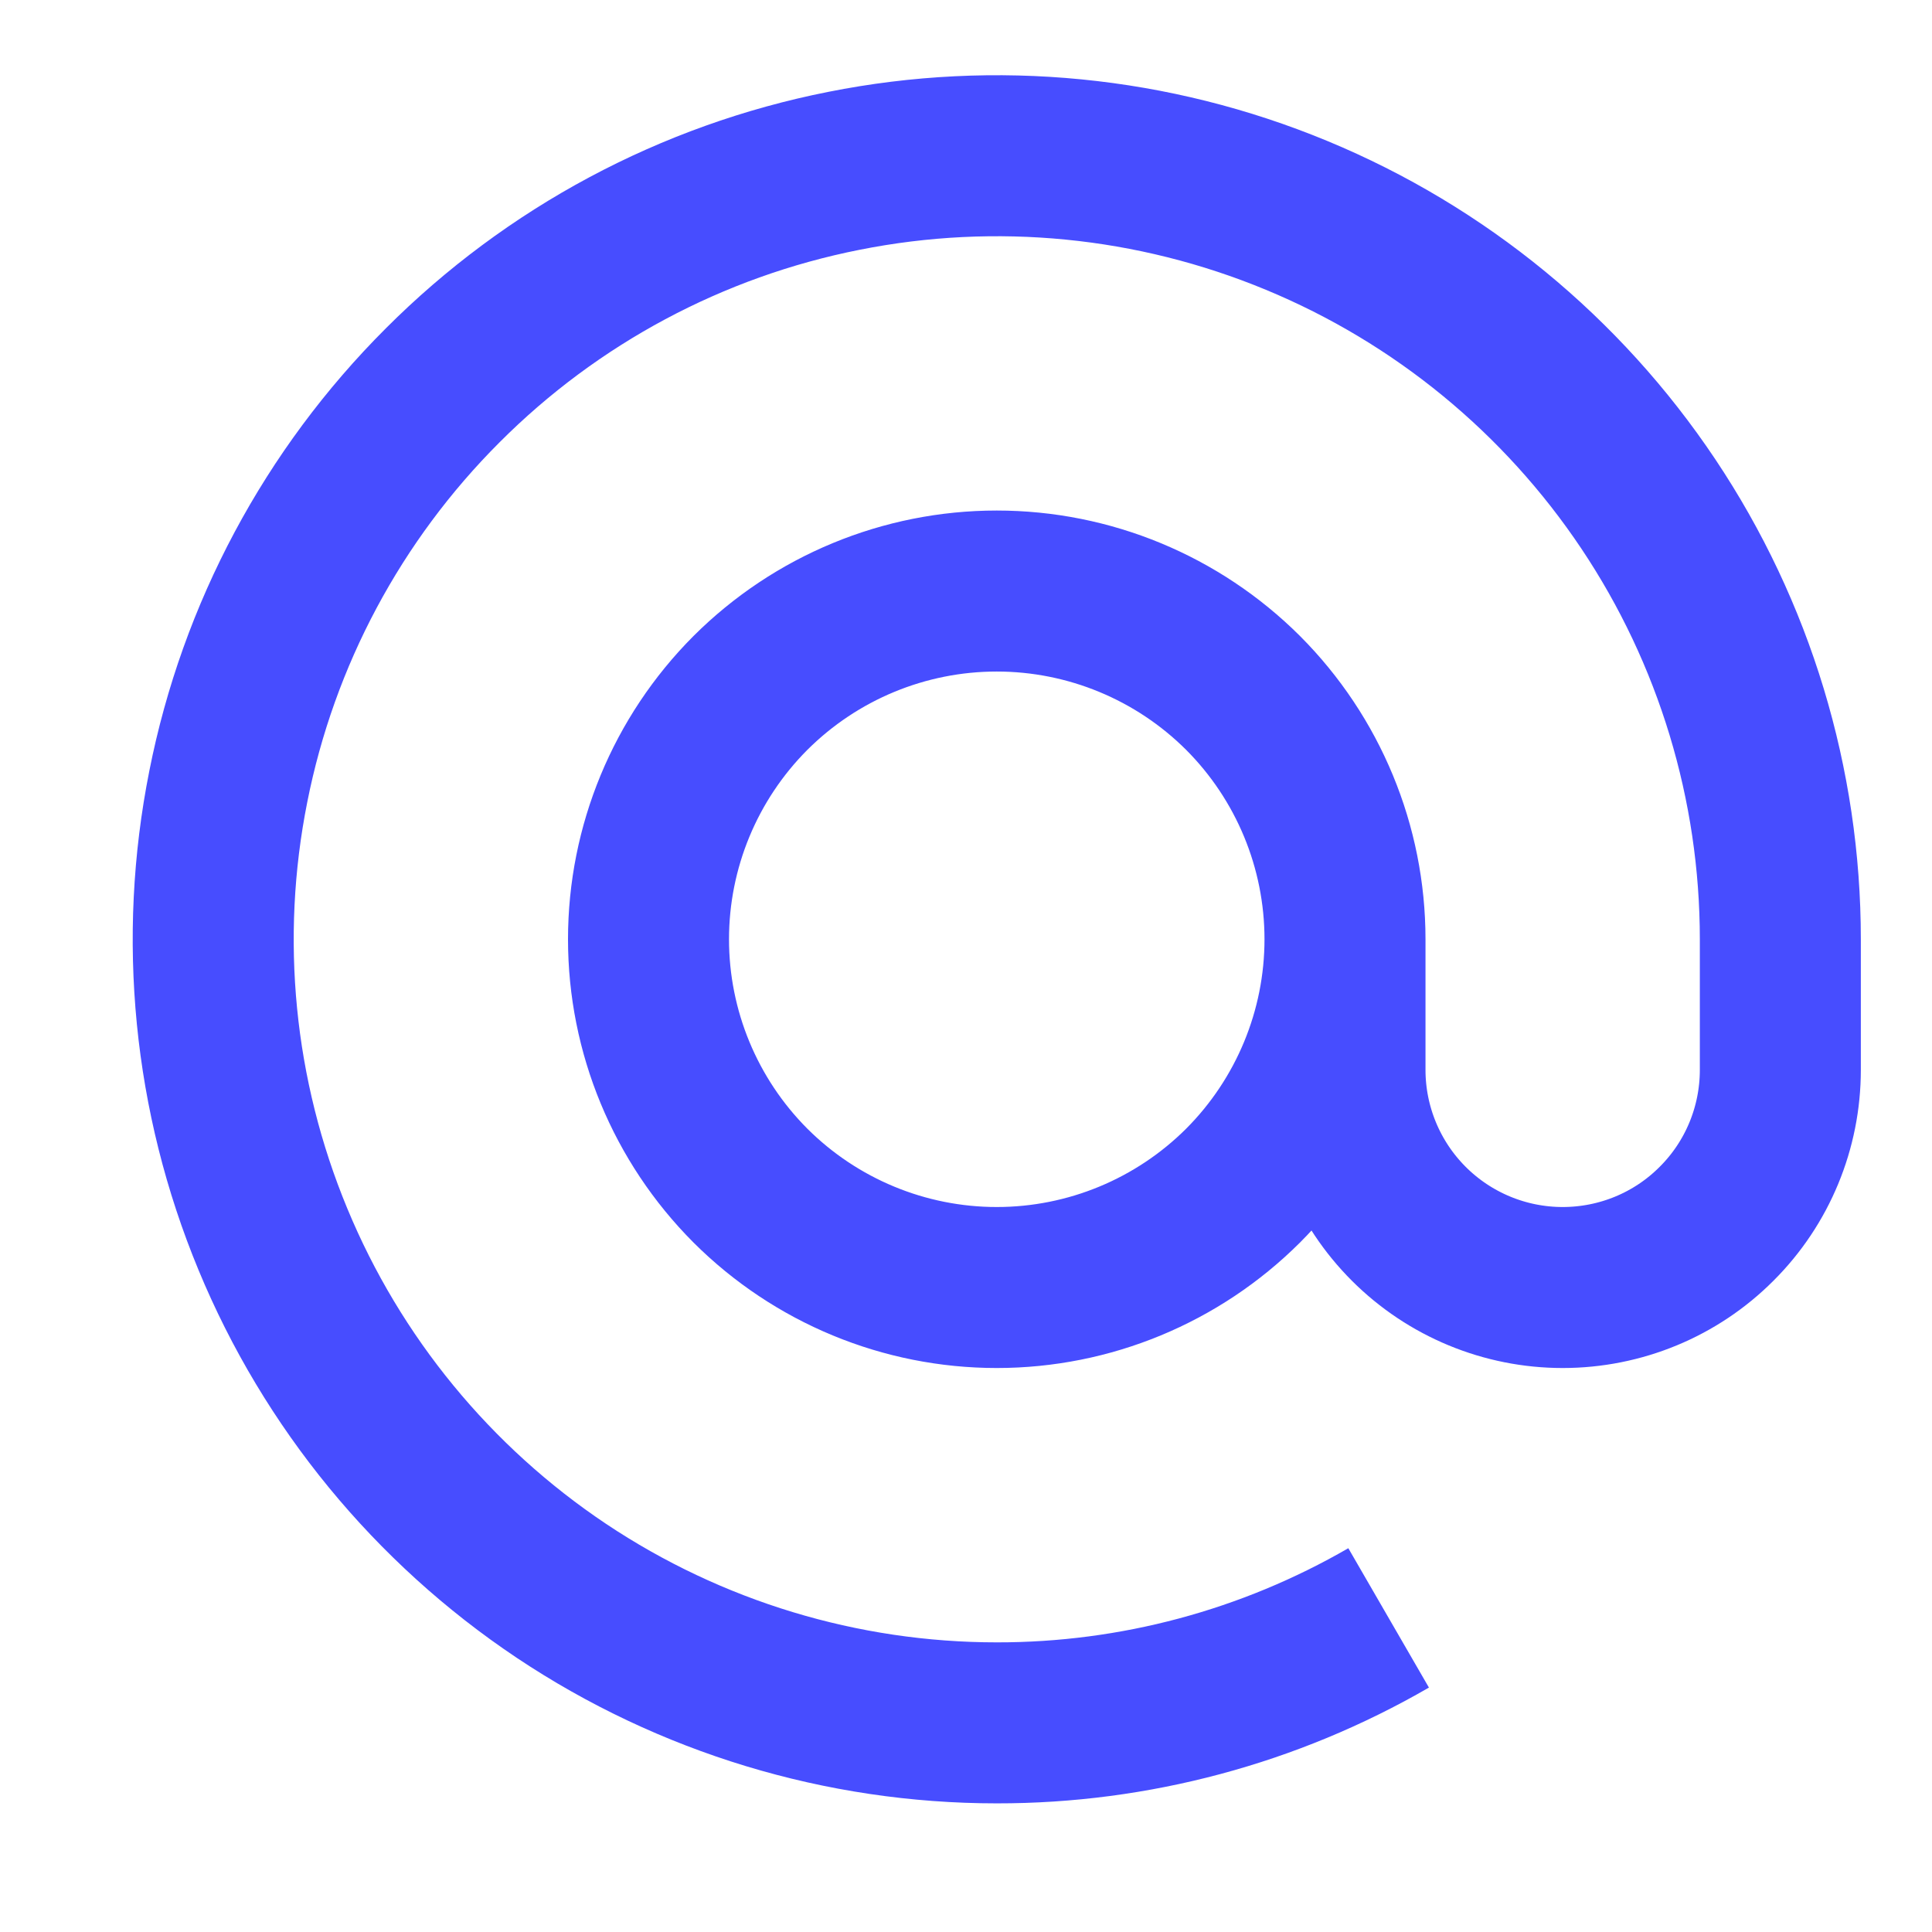 <svg width="12" height="12" viewBox="0 0 12 12" fill="none" xmlns="http://www.w3.org/2000/svg">
<path d="M8.354 5.834C8.354 5.26 8.126 4.71 7.721 4.304C7.315 3.899 6.765 3.671 6.191 3.671C5.617 3.671 5.067 3.899 4.661 4.304C4.256 4.71 4.028 5.26 4.028 5.834C4.028 6.408 4.256 6.958 4.661 7.364C5.067 7.769 5.617 7.997 6.191 7.997C6.765 7.997 7.315 7.769 7.721 7.364C8.126 6.958 8.354 6.408 8.354 5.834ZM8.354 5.834V6.645C8.354 7.004 8.497 7.348 8.75 7.601C9.004 7.855 9.348 7.997 9.706 7.997C10.065 7.997 10.409 7.855 10.662 7.601C10.916 7.348 11.058 7.004 11.058 6.645V5.834C11.058 4.871 10.773 3.93 10.238 3.13C9.703 2.33 8.943 1.706 8.054 1.338C7.164 0.969 6.186 0.873 5.242 1.061C4.297 1.248 3.43 1.712 2.75 2.393C2.069 3.073 1.605 3.94 1.418 4.885C1.23 5.829 1.326 6.807 1.695 7.697C2.063 8.586 2.687 9.346 3.487 9.881C4.287 10.415 5.228 10.701 6.191 10.701C7.046 10.702 7.885 10.477 8.625 10.049" stroke="#474DFF" strokeWidth="1.3" strokeLinecap="round" strokeLinejoin="round"/>
</svg>
